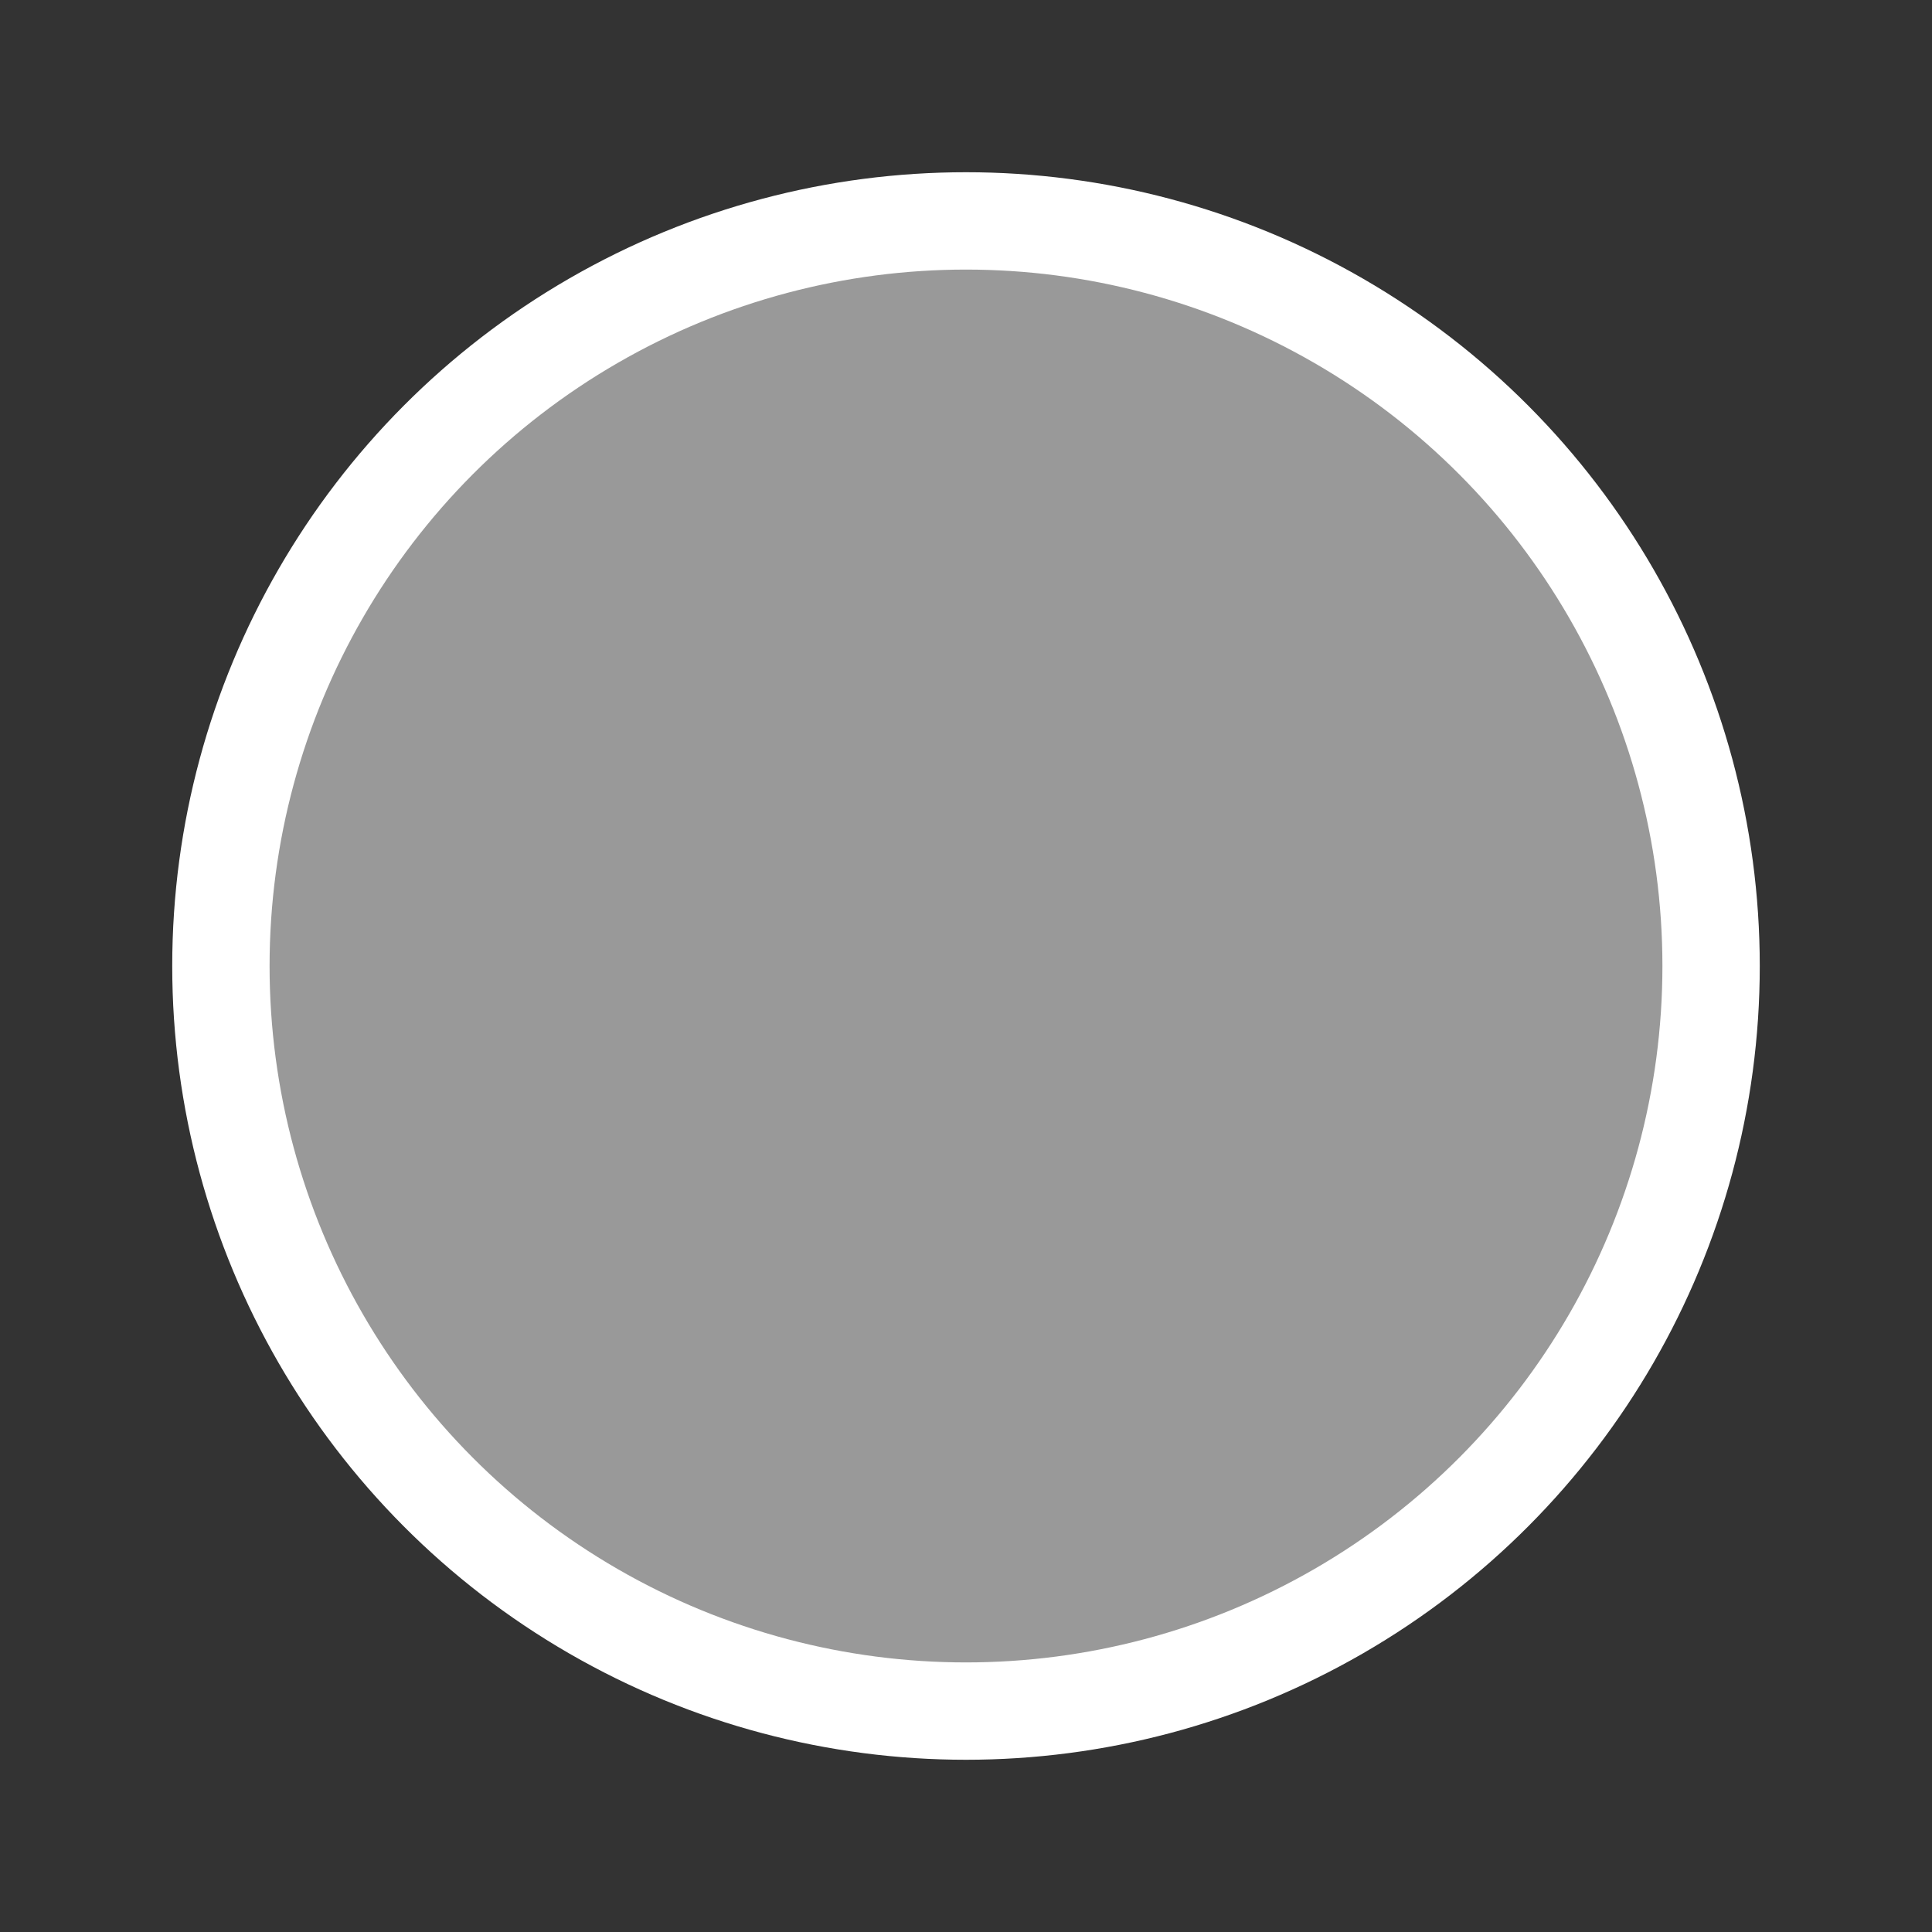 <?xml version="1.0" encoding="UTF-8" standalone="no"?>
<!-- Created with Inkscape (http://www.inkscape.org/) -->

<svg
   version="1.1"
   id="svg2"
   width="129"
   height="129"
   viewBox="0 0 129 129"
   sodipodi:docname="sliderb0.svg"
   inkscape:version="1.2.2 (b0a8486541, 2022-12-01)"
   inkscape:export-filename="sliderb0@2x.png"
   inkscape:export-xdpi="192"
   inkscape:export-ydpi="192"
   xmlns:inkscape="http://www.inkscape.org/namespaces/inkscape"
   xmlns:sodipodi="http://sodipodi.sourceforge.net/DTD/sodipodi-0.dtd"
   xmlns="http://www.w3.org/2000/svg"
   xmlns:svg="http://www.w3.org/2000/svg">
  <rect x="0" y="0" width="129" height="129" fill="#333333" stroke="none"/>
  <defs
     id="defs6">
    <filter
       style="color-interpolation-filters:sRGB;"
       inkscape:label="Drop Shadow"
       id="filter1549"
       x="-0.099"
       y="-0.099"
       width="1.198"
       height="1.198">
      <feFlood
         flood-opacity="0.729"
         flood-color="rgb(0,0,0)"
         result="flood"
         id="feFlood1539" />
      <feComposite
         in="flood"
         in2="SourceGraphic"
         operator="in"
         result="composite1"
         id="feComposite1541" />
      <feGaussianBlur
         in="composite1"
         stdDeviation="4"
         result="blur"
         id="feGaussianBlur1543" />
      <feOffset
         dx="0"
         dy="0"
         result="offset"
         id="feOffset1545" />
      <feComposite
         in="SourceGraphic"
         in2="offset"
         operator="over"
         result="composite2"
         id="feComposite1547" />
    </filter>
    <filter
       style="color-interpolation-filters:sRGB;"
       inkscape:label="Drop Shadow"
       id="filter1561"
       x="-0.108"
       y="-0.108"
       width="1.216"
       height="1.216">
      <feFlood
         flood-opacity="0.729"
         flood-color="rgb(0,0,0)"
         result="flood"
         id="feFlood1551" />
      <feComposite
         in="flood"
         in2="SourceGraphic"
         operator="in"
         result="composite1"
         id="feComposite1553" />
      <feGaussianBlur
         in="composite1"
         stdDeviation="4"
         result="blur"
         id="feGaussianBlur1555" />
      <feOffset
         dx="0"
         dy="0"
         result="offset"
         id="feOffset1557" />
      <feComposite
         in="SourceGraphic"
         in2="offset"
         operator="over"
         result="composite2"
         id="feComposite1559" />
    </filter>
    <filter
       style="color-interpolation-filters:sRGB;"
       inkscape:label="Drop Shadow"
       id="filter1625"
       x="-0.115"
       y="-0.115"
       width="1.231"
       height="1.231">
      <feFlood
         flood-opacity="0.729"
         flood-color="rgb(0,0,0)"
         result="flood"
         id="feFlood1615" />
      <feComposite
         in="flood"
         in2="SourceGraphic"
         operator="in"
         result="composite1"
         id="feComposite1617" />
      <feGaussianBlur
         in="composite1"
         stdDeviation="4"
         result="blur"
         id="feGaussianBlur1619" />
      <feOffset
         dx="0"
         dy="0"
         result="offset"
         id="feOffset1621" />
      <feComposite
         in="SourceGraphic"
         in2="offset"
         operator="over"
         result="composite2"
         id="feComposite1623" />
    </filter>
    <filter
       style="color-interpolation-filters:sRGB;"
       inkscape:label="Drop Shadow"
       id="filter1637"
       x="-0.108"
       y="-0.108"
       width="1.216"
       height="1.216">
      <feFlood
         flood-opacity="0.729"
         flood-color="rgb(0,0,0)"
         result="flood"
         id="feFlood1627" />
      <feComposite
         in="flood"
         in2="SourceGraphic"
         operator="in"
         result="composite1"
         id="feComposite1629" />
      <feGaussianBlur
         in="composite1"
         stdDeviation="4"
         result="blur"
         id="feGaussianBlur1631" />
      <feOffset
         dx="0"
         dy="0"
         result="offset"
         id="feOffset1633" />
      <feComposite
         in="SourceGraphic"
         in2="offset"
         operator="over"
         result="composite2"
         id="feComposite1635" />
    </filter>
    <filter
       style="color-interpolation-filters:sRGB;"
       inkscape:label="Drop Shadow"
       id="filter2155"
       x="-0.104"
       y="-0.104"
       width="1.207"
       height="1.207">
      <feFlood
         flood-opacity="0.729"
         flood-color="rgb(0,0,0)"
         result="flood"
         id="feFlood2145" />
      <feComposite
         in="flood"
         in2="SourceGraphic"
         operator="in"
         result="composite1"
         id="feComposite2147" />
      <feGaussianBlur
         in="composite1"
         stdDeviation="4.3"
         result="blur"
         id="feGaussianBlur2149" />
      <feOffset
         dx="0"
         dy="0"
         result="offset"
         id="feOffset2151" />
      <feComposite
         in="SourceGraphic"
         in2="offset"
         operator="over"
         result="composite2"
         id="feComposite2153" />
    </filter>
    <filter
       style="color-interpolation-filters:sRGB;"
       inkscape:label="Drop Shadow"
       id="filter890"
       x="-0.113"
       y="-0.113"
       width="1.226"
       height="1.226">
      <feFlood
         flood-opacity="0.729"
         flood-color="rgb(255,255,255)"
         result="flood"
         id="feFlood880" />
      <feComposite
         in="flood"
         in2="SourceGraphic"
         operator="in"
         result="composite1"
         id="feComposite882" />
      <feGaussianBlur
         in="composite1"
         stdDeviation="4"
         result="blur"
         id="feGaussianBlur884" />
      <feOffset
         dx="0"
         dy="0"
         result="offset"
         id="feOffset886" />
      <feComposite
         in="SourceGraphic"
         in2="offset"
         operator="over"
         result="composite2"
         id="feComposite888" />
    </filter>
    <filter
       style="color-interpolation-filters:sRGB"
       inkscape:label="Drop Shadow"
       id="filter3312"
       x="-0.086"
       y="-0.086"
       width="1.172"
       height="1.172">
      <feFlood
         flood-opacity="0.729"
         flood-color="rgb(255,255,255)"
         result="flood"
         id="feFlood3302" />
      <feComposite
         in="flood"
         in2="SourceGraphic"
         operator="in"
         result="composite1"
         id="feComposite3304" />
      <feGaussianBlur
         in="composite1"
         stdDeviation="4"
         result="blur"
         id="feGaussianBlur3306" />
      <feOffset
         dx="0"
         dy="0"
         result="offset"
         id="feOffset3308" />
      <feComposite
         in="SourceGraphic"
         in2="offset"
         operator="over"
         result="composite2"
         id="feComposite3310" />
    </filter>
    <filter
       style="color-interpolation-filters:sRGB;"
       inkscape:label="Drop Shadow"
       id="filter1525"
       x="-0.092"
       y="-0.092"
       width="1.183"
       height="1.183">
      <feFlood
         flood-opacity="1"
         flood-color="rgb(0,0,0)"
         result="flood"
         id="feFlood1515" />
      <feComposite
         in="SourceGraphic"
         in2="flood"
         operator="in"
         result="composite1"
         id="feComposite1517" />
      <feGaussianBlur
         in="composite1"
         stdDeviation="3"
         result="blur"
         id="feGaussianBlur1519" />
      <feOffset
         dx="0"
         dy="0"
         result="offset"
         id="feOffset1521" />
      <feComposite
         in="SourceGraphic"
         in2="offset"
         operator="over"
         result="composite2"
         id="feComposite1523" />
    </filter>
    <filter
       style="color-interpolation-filters:sRGB"
       inkscape:label="Drop Shadow"
       id="filter3312-3"
       x="-0.13"
       y="-0.13"
       width="1.26"
       height="1.26">
      <feFlood
         flood-opacity="0.729"
         flood-color="rgb(255,255,255)"
         result="flood"
         id="feFlood3302-6" />
      <feComposite
         in="flood"
         in2="SourceGraphic"
         operator="in"
         result="composite1"
         id="feComposite3304-7" />
      <feGaussianBlur
         in="composite1"
         stdDeviation="4"
         result="blur"
         id="feGaussianBlur3306-5" />
      <feOffset
         dx="0"
         dy="0"
         result="offset"
         id="feOffset3308-3" />
      <feComposite
         in="SourceGraphic"
         in2="offset"
         operator="over"
         result="composite2"
         id="feComposite3310-5" />
    </filter>
    <filter
       style="color-interpolation-filters:sRGB"
       inkscape:label="Drop Shadow"
       id="filter1957"
       x="-0.13"
       y="-0.13"
       width="1.26"
       height="1.26">
      <feFlood
         flood-opacity="1"
         flood-color="rgb(0,0,0)"
         result="flood"
         id="feFlood1947" />
      <feComposite
         in="SourceGraphic"
         in2="flood"
         operator="in"
         result="composite1"
         id="feComposite1949" />
      <feGaussianBlur
         in="composite1"
         stdDeviation="4"
         result="blur"
         id="feGaussianBlur1951" />
      <feOffset
         dx="0"
         dy="0"
         result="offset"
         id="feOffset1953" />
      <feComposite
         in="SourceGraphic"
         in2="offset"
         operator="over"
         result="composite2"
         id="feComposite1955" />
    </filter>
    <filter
       style="color-interpolation-filters:sRGB"
       inkscape:label="Drop Shadow"
       id="filter1957-7"
       x="-0.12"
       y="-0.12"
       width="1.239"
       height="1.239">
      <feFlood
         flood-opacity="1"
         flood-color="rgb(0,0,0)"
         result="flood"
         id="feFlood1947-0" />
      <feComposite
         in="SourceGraphic"
         in2="flood"
         operator="in"
         result="composite1"
         id="feComposite1949-9" />
      <feGaussianBlur
         in="composite1"
         stdDeviation="4"
         result="blur"
         id="feGaussianBlur1951-3" />
      <feOffset
         dx="0"
         dy="0"
         result="offset"
         id="feOffset1953-6" />
      <feComposite
         in="SourceGraphic"
         in2="offset"
         operator="over"
         result="composite2"
         id="feComposite1955-0" />
    </filter>
    <filter
       style="color-interpolation-filters:sRGB;"
       inkscape:label="Drop Shadow"
       id="filter374"
       x="-0.07"
       y="-0.07"
       width="1.14"
       height="1.14">
      <feFlood
         flood-opacity="1"
         flood-color="rgb(0,0,0)"
         result="flood"
         id="feFlood364" />
      <feComposite
         in="SourceGraphic"
         in2="flood"
         operator="in"
         result="composite1"
         id="feComposite366" />
      <feGaussianBlur
         in="composite1"
         stdDeviation="2"
         result="blur"
         id="feGaussianBlur368" />
      <feOffset
         dx="0"
         dy="0"
         result="offset"
         id="feOffset370" />
      <feComposite
         in="SourceGraphic"
         in2="offset"
         operator="over"
         result="composite2"
         id="feComposite372" />
    </filter>
    <filter
       style="color-interpolation-filters:sRGB"
       inkscape:label="Drop Shadow"
       id="filter374-6"
       x="-0.09"
       y="-0.09"
       width="1.18"
       height="1.18">
      <feFlood
         flood-opacity="1"
         flood-color="rgb(0,0,0)"
         result="flood"
         id="feFlood364-7" />
      <feComposite
         in="SourceGraphic"
         in2="flood"
         operator="in"
         result="composite1"
         id="feComposite366-5" />
      <feGaussianBlur
         in="composite1"
         stdDeviation="2"
         result="blur"
         id="feGaussianBlur368-3" />
      <feOffset
         dx="0"
         dy="0"
         result="offset"
         id="feOffset370-5" />
      <feComposite
         in="SourceGraphic"
         in2="offset"
         operator="over"
         result="composite2"
         id="feComposite372-6" />
    </filter>
  </defs>
  <sodipodi:namedview
     id="namedview4"
     pagecolor="#5d5d5d"
     bordercolor="#eeeeee"
     borderopacity="1"
     inkscape:showpageshadow="0"
     inkscape:pageopacity="0"
     inkscape:pagecheckerboard="0"
     inkscape:deskcolor="#505050"
     showgrid="false"
     inkscape:zoom="5.6568542"
     inkscape:cx="53.651727"
     inkscape:cy="70.003572"
     inkscape:window-width="2560"
     inkscape:window-height="1572"
     inkscape:window-x="0"
     inkscape:window-y="0"
     inkscape:window-maximized="1"
     inkscape:current-layer="g8" />
  <g
     inkscape:groupmode="layer"
     inkscape:label="Image"
     id="g8">
    <circle
       style="display:inline;fill:#ffffff;fill-opacity:0.5;fill-rule:evenodd;stroke:none"
       id="path543-2"
       cx="64.5"
       cy="64.5"
       inkscape:label="circleUnder"
       r="50" />
    <circle
       style="display:inline;fill:none;fill-opacity:0.75;stroke:#ffffff;stroke-width:6.5;stroke-linecap:round;stroke-linejoin:bevel;stroke-dasharray:none;stroke-opacity:1"
       id="circle5535"
       cx="64.5"
       cy="64.5"
       inkscape:label="circle"
       r="49.75" />
  </g>
</svg>
